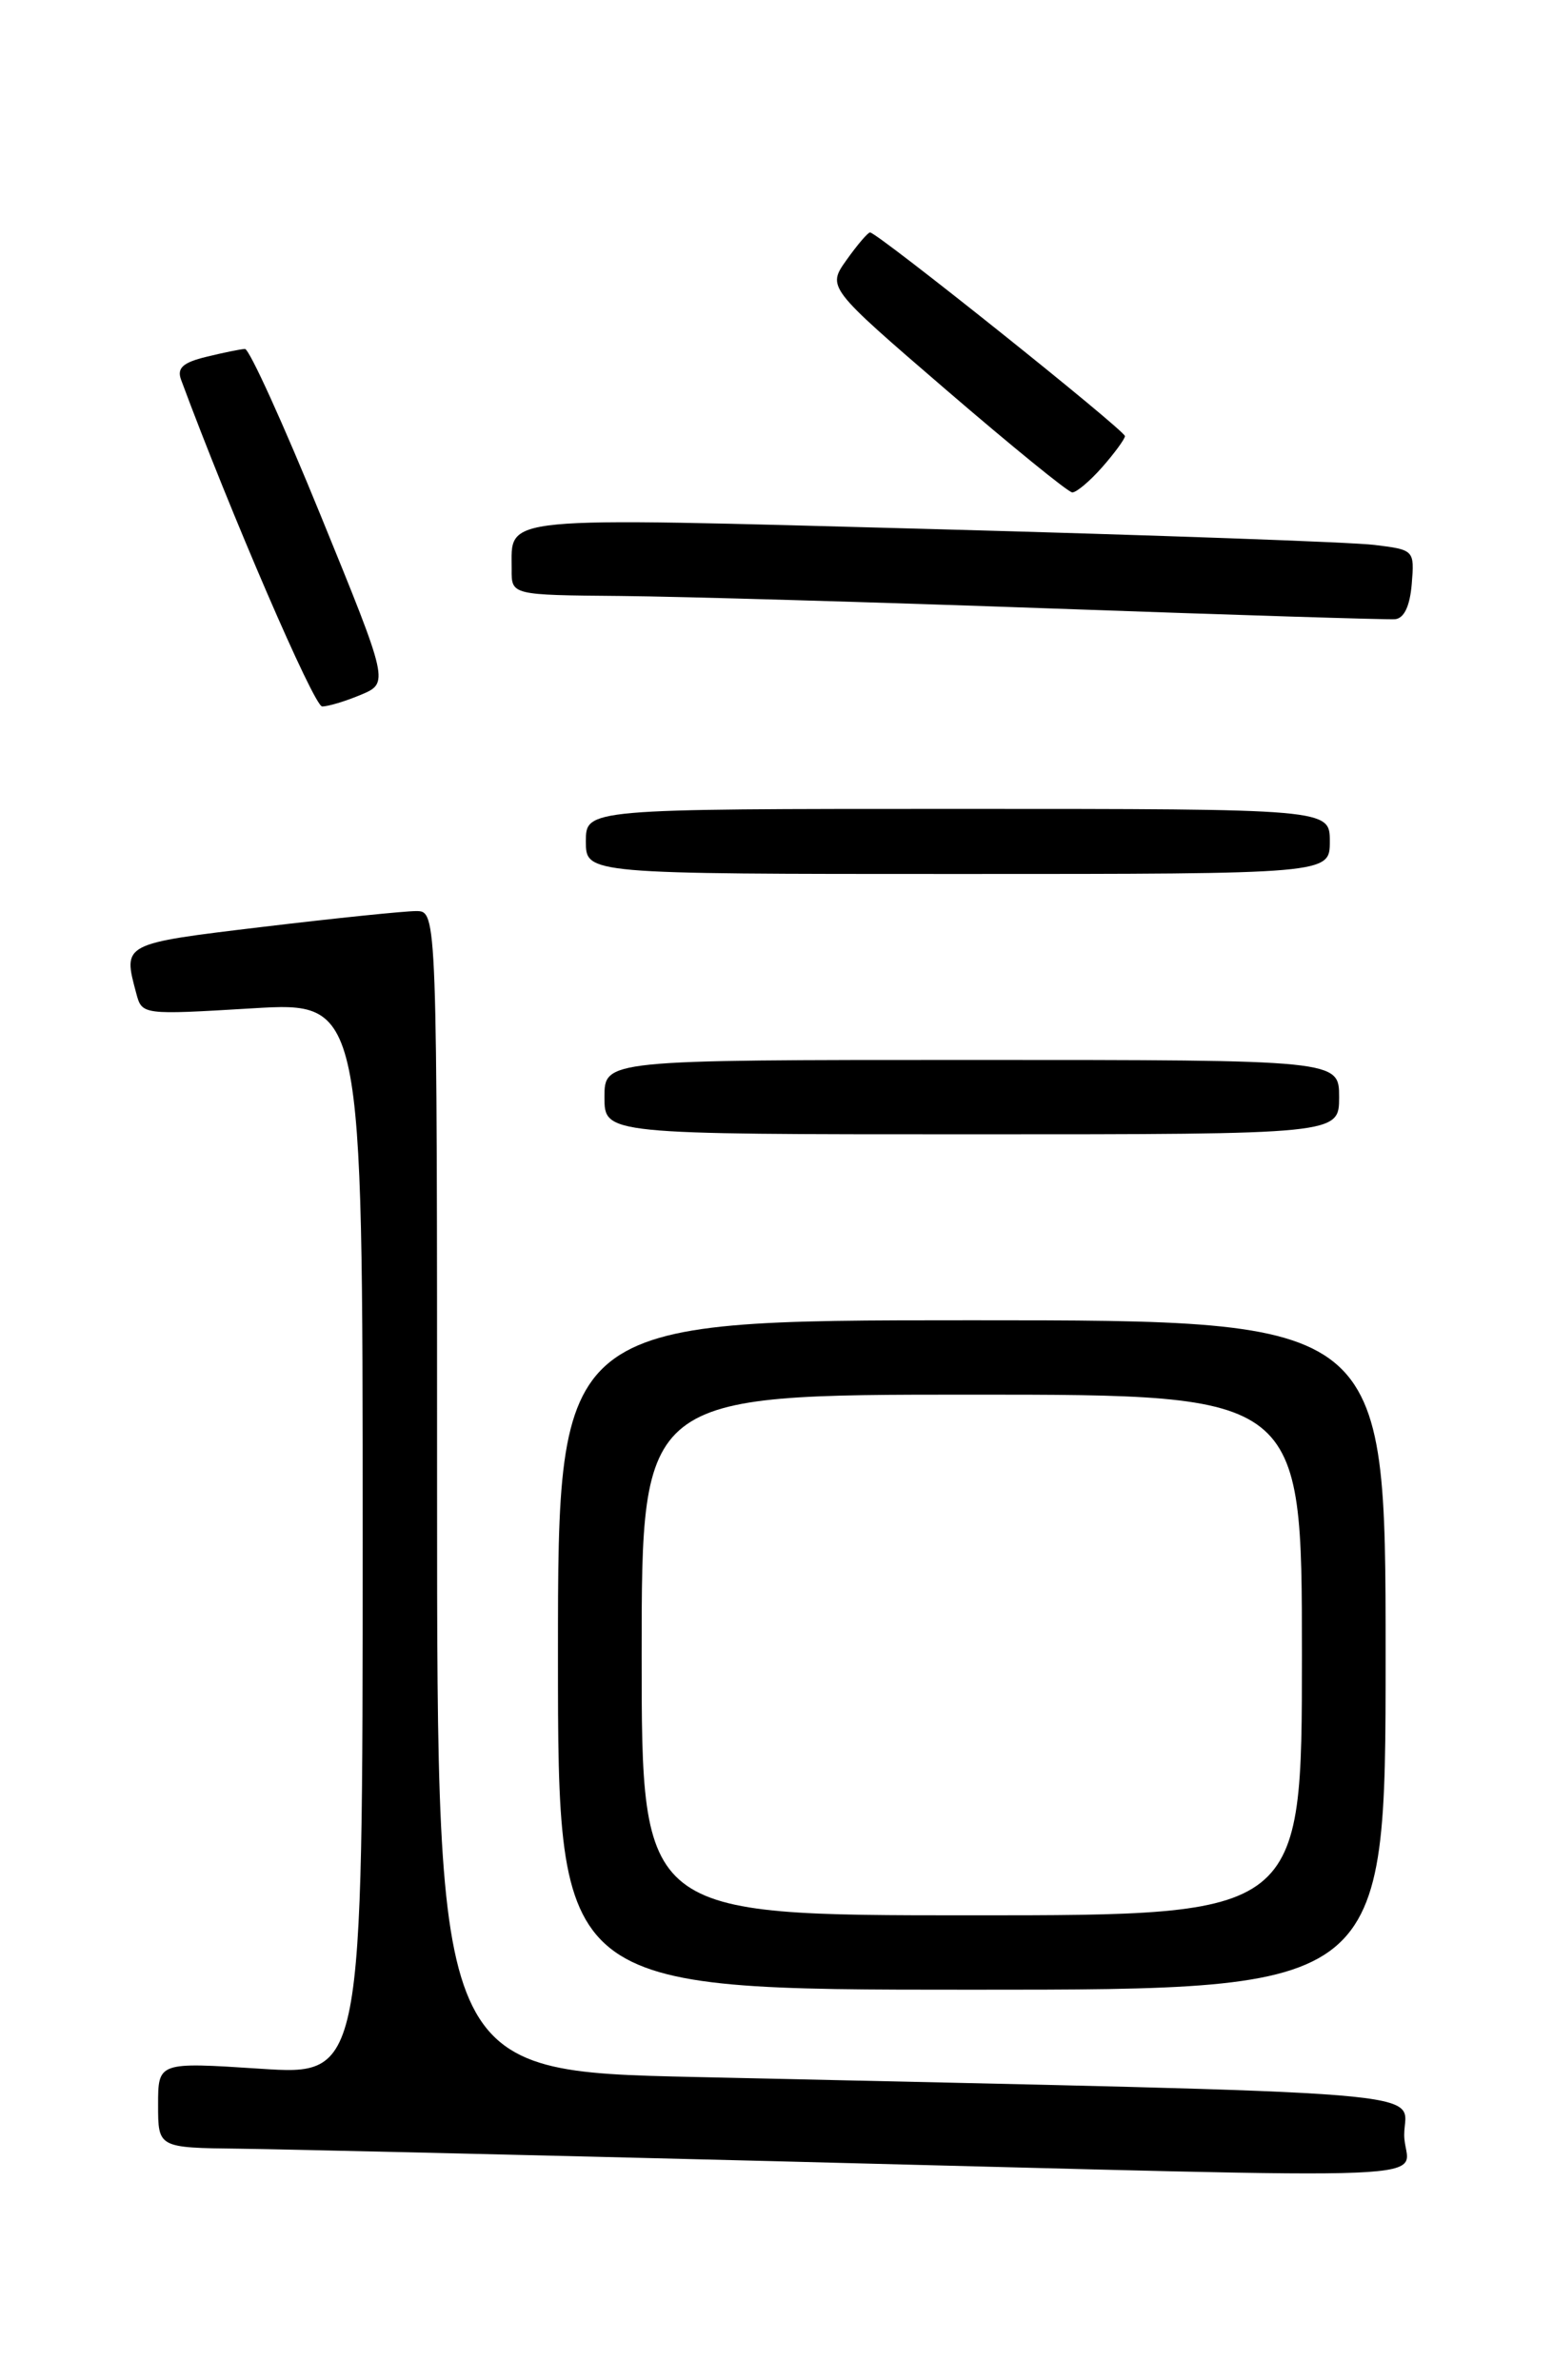<?xml version="1.0" encoding="UTF-8" standalone="no"?>
<!DOCTYPE svg PUBLIC "-//W3C//DTD SVG 1.1//EN" "http://www.w3.org/Graphics/SVG/1.1/DTD/svg11.dtd" >
<svg xmlns="http://www.w3.org/2000/svg" xmlns:xlink="http://www.w3.org/1999/xlink" version="1.1" viewBox="0 0 167 256">
 <g >
 <path fill="currentColor"
d=" M 151.00 229.61 C 151.00 224.71 157.54 225.25 74.75 223.39 C 47.00 222.77 47.00 222.77 47.00 160.39 C 47.00 98.00 47.00 98.00 44.75 97.99 C 43.51 97.99 36.09 98.75 28.25 99.69 C 13.09 101.51 13.21 101.45 14.65 106.83 C 15.27 109.16 15.29 109.16 27.14 108.45 C 39.00 107.74 39.00 107.74 39.00 165.48 C 39.00 223.22 39.00 223.22 28.00 222.50 C 17.00 221.78 17.00 221.78 17.00 226.39 C 17.00 231.00 17.00 231.00 25.75 231.10 C 30.56 231.16 56.55 231.77 83.50 232.45 C 159.67 234.37 151.00 234.74 151.00 229.61 Z  M 149.00 178.00 C 149.00 142.00 149.00 142.00 104.50 142.00 C 60.00 142.00 60.00 142.00 60.00 178.00 C 60.00 214.00 60.00 214.00 104.50 214.00 C 149.00 214.00 149.00 214.00 149.00 178.00 Z  M 144.00 118.00 C 144.00 114.00 144.00 114.00 104.50 114.00 C 65.00 114.00 65.00 114.00 65.00 118.00 C 65.00 122.00 65.00 122.00 104.50 122.00 C 144.00 122.00 144.00 122.00 144.00 118.00 Z  M 143.00 90.50 C 143.00 87.00 143.00 87.00 103.00 87.00 C 63.00 87.00 63.00 87.00 63.00 90.50 C 63.00 94.00 63.00 94.00 103.00 94.00 C 143.00 94.00 143.00 94.00 143.00 90.50 Z  M 38.80 74.73 C 41.83 73.45 41.83 73.45 34.50 55.48 C 30.47 45.59 26.80 37.51 26.34 37.53 C 25.88 37.55 24.01 37.93 22.18 38.38 C 19.66 38.99 19.01 39.59 19.47 40.84 C 24.74 55.06 33.76 75.97 34.64 75.98 C 35.26 75.99 37.13 75.43 38.80 74.73 Z  M 151.81 62.81 C 152.11 59.17 152.07 59.13 147.81 58.61 C 145.44 58.31 123.99 57.55 100.14 56.90 C 52.88 55.63 55.05 55.42 55.02 61.25 C 55.00 64.00 55.00 64.00 66.75 64.10 C 73.21 64.16 94.25 64.77 113.50 65.46 C 132.75 66.15 149.18 66.66 150.00 66.60 C 150.98 66.52 151.61 65.21 151.81 62.81 Z  M 118.52 50.25 C 119.85 48.74 120.95 47.23 120.97 46.91 C 121.00 46.31 94.34 25.00 93.56 25.00 C 93.33 25.00 92.19 26.33 91.04 27.95 C 88.94 30.90 88.94 30.90 101.72 41.91 C 108.75 47.96 114.86 52.94 115.30 52.96 C 115.74 52.98 117.19 51.76 118.52 50.25 Z  M 69.00 178.00 C 69.00 150.00 69.00 150.00 104.50 150.00 C 140.00 150.00 140.00 150.00 140.00 178.00 C 140.00 206.00 140.00 206.00 104.50 206.00 C 69.00 206.00 69.00 206.00 69.00 178.00 Z "/>
</g>
</svg>